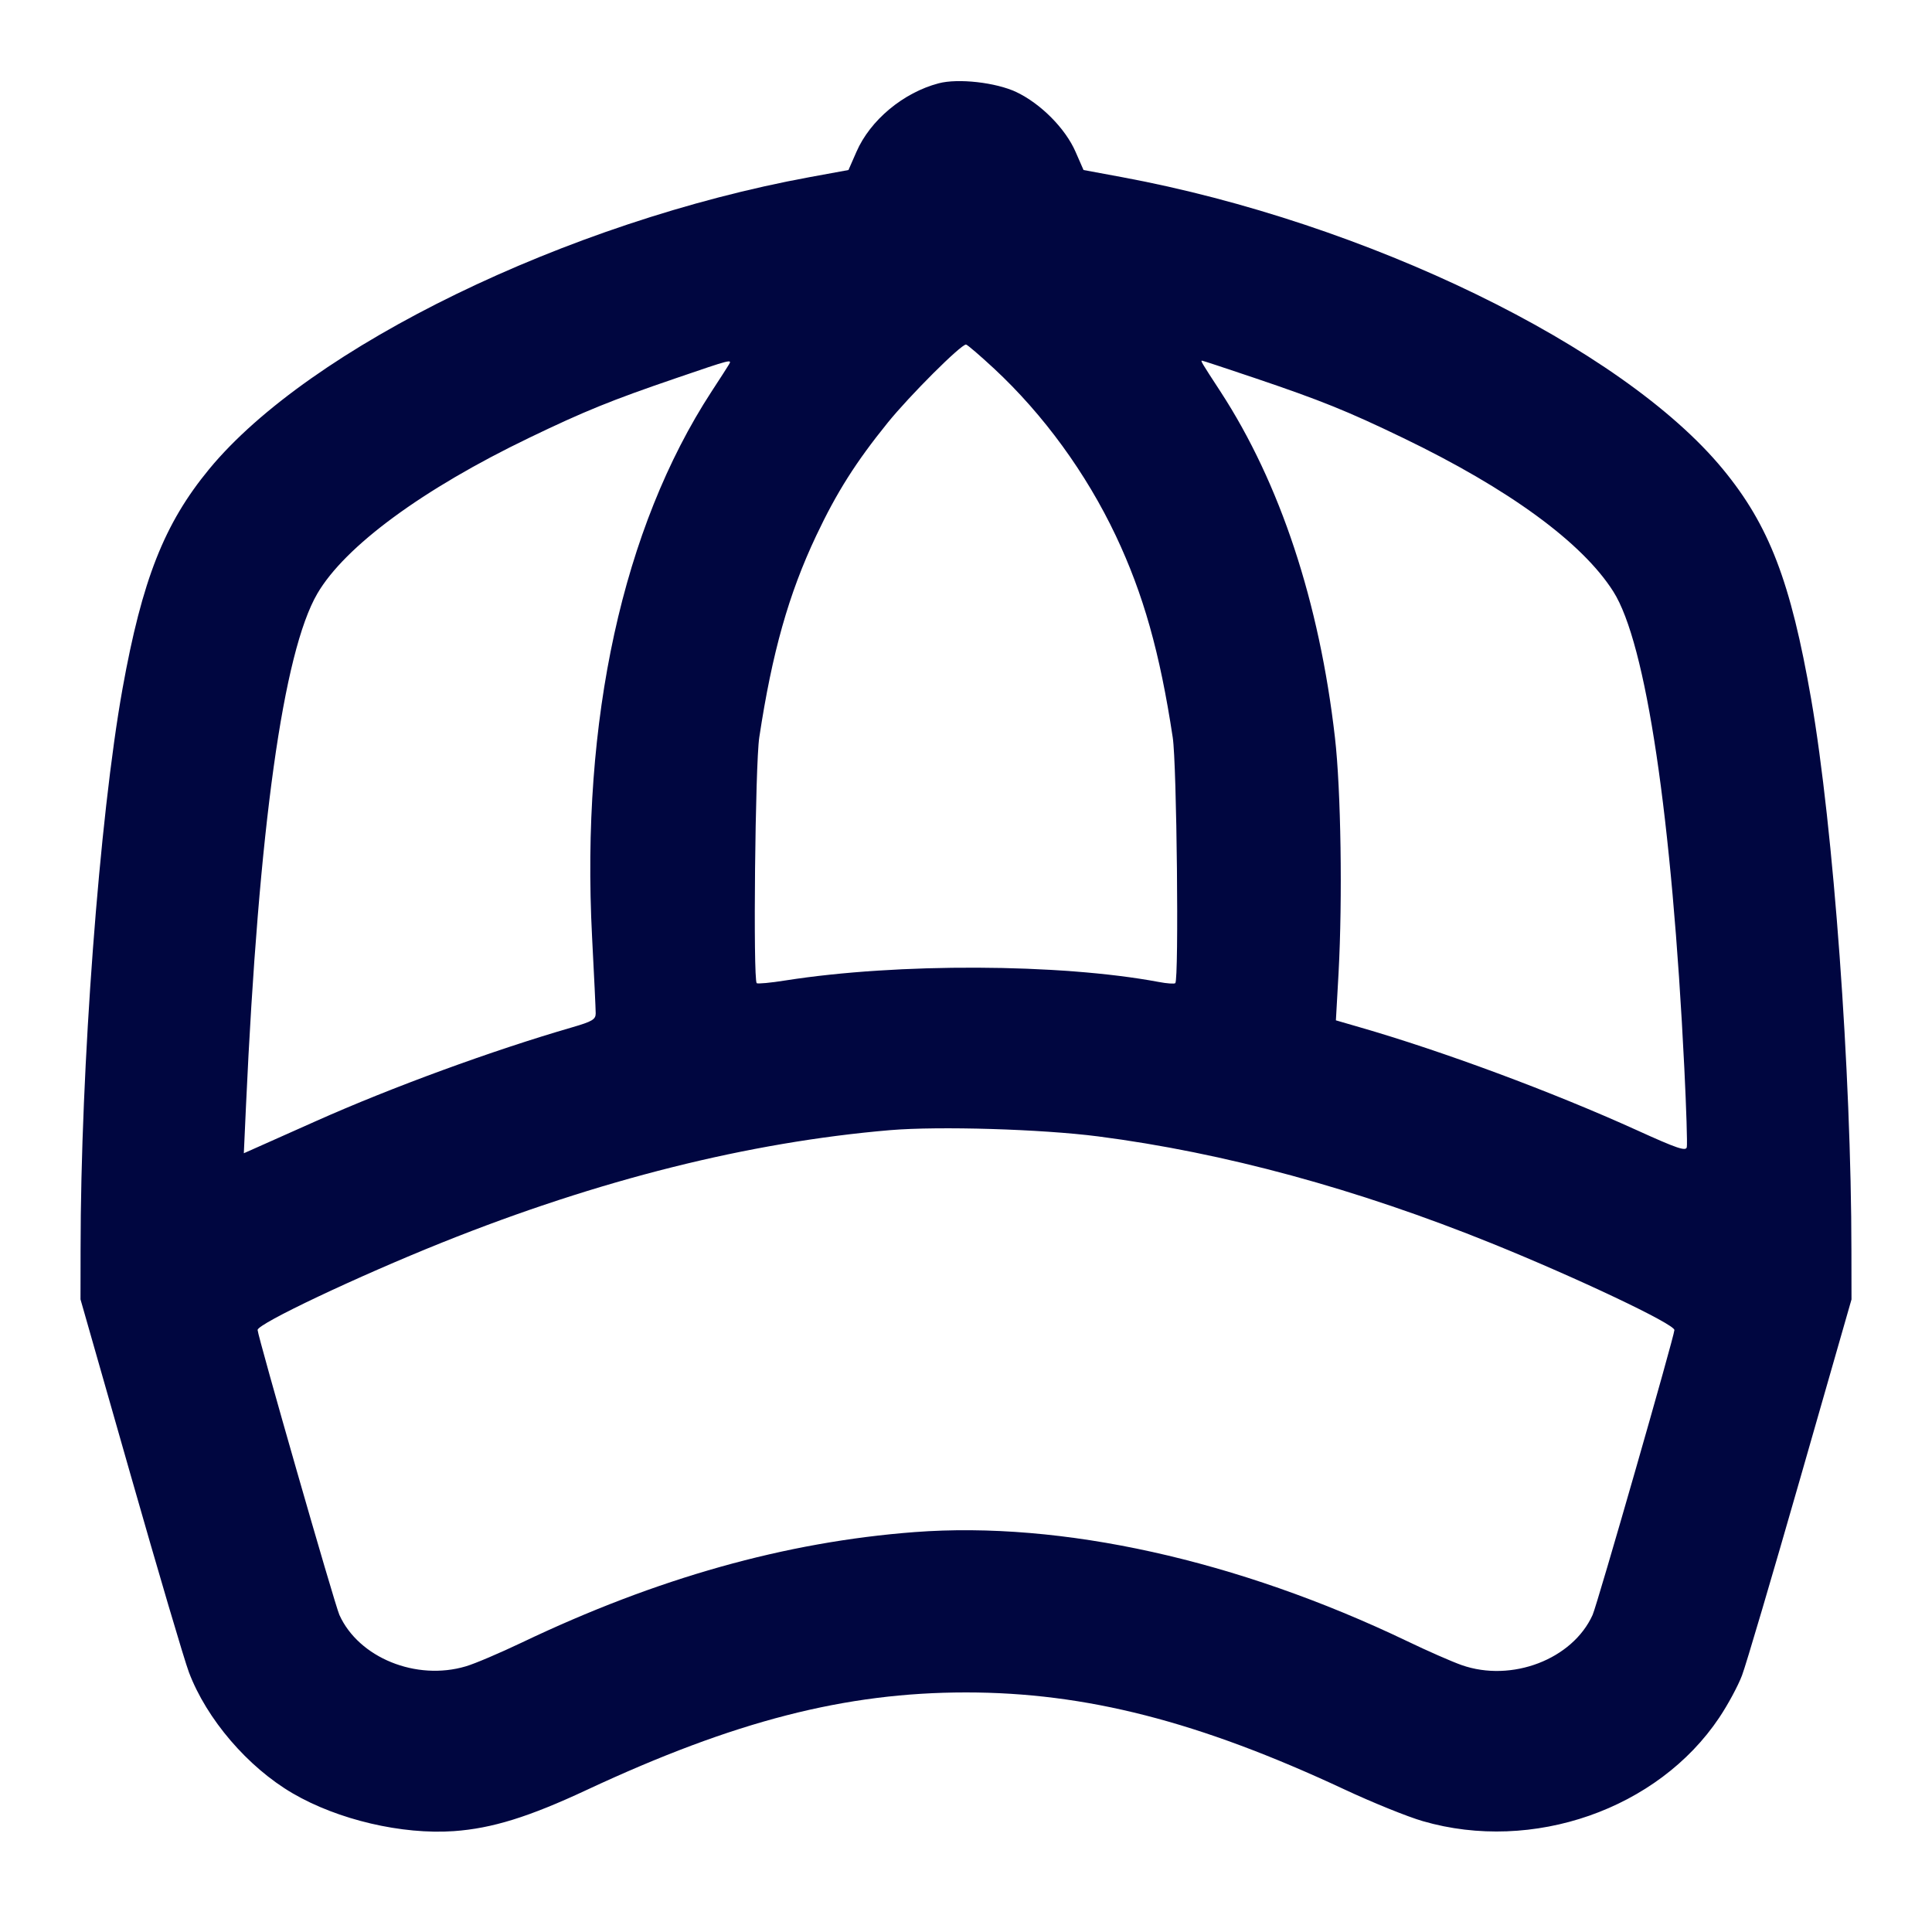 <svg xmlns="http://www.w3.org/2000/svg" width="24" height="24" fill="currentColor" class="mmi mmi-baseballcap" viewBox="0 0 24 24"><path d="M11.660 1.035 C 11.220 1.151,10.810 1.493,10.639 1.886 L 10.540 2.112 10.060 2.200 C 7.052 2.753,3.849 4.310,2.598 5.828 C 2.040 6.505,1.766 7.201,1.522 8.555 C 1.235 10.156,1.002 13.259,1.001 15.520 L 1.000 16.141 1.622 18.320 C 1.964 19.519,2.290 20.623,2.347 20.774 C 2.566 21.354,3.077 21.951,3.635 22.277 C 4.198 22.606,4.993 22.792,5.638 22.747 C 6.114 22.713,6.570 22.571,7.289 22.235 C 9.122 21.379,10.502 21.024,12.000 21.024 C 13.487 21.024,14.890 21.383,16.697 22.227 C 17.047 22.391,17.487 22.569,17.675 22.623 C 19.039 23.019,20.596 22.475,21.357 21.337 C 21.465 21.176,21.592 20.940,21.640 20.812 C 21.689 20.684,22.014 19.582,22.364 18.361 L 23.000 16.142 22.999 15.541 C 22.998 13.318,22.776 10.284,22.499 8.685 C 22.245 7.224,21.977 6.526,21.402 5.828 C 20.149 4.308,16.972 2.764,13.940 2.201 L 13.460 2.112 13.361 1.886 C 13.235 1.596,12.928 1.287,12.624 1.143 C 12.371 1.024,11.901 0.971,11.660 1.035 M12.349 4.579 C 12.963 5.150,13.493 5.878,13.861 6.655 C 14.203 7.379,14.408 8.104,14.568 9.160 C 14.619 9.490,14.646 12.167,14.600 12.213 C 14.589 12.224,14.496 12.218,14.393 12.198 C 13.167 11.969,11.152 11.961,9.760 12.179 C 9.573 12.209,9.411 12.224,9.400 12.213 C 9.354 12.168,9.381 9.490,9.432 9.160 C 9.592 8.104,9.797 7.379,10.139 6.655 C 10.394 6.115,10.632 5.740,11.029 5.249 C 11.302 4.912,11.935 4.280,12.000 4.280 C 12.015 4.280,12.172 4.415,12.349 4.579 M9.054 4.530 C 9.038 4.558,8.940 4.709,8.837 4.867 C 7.736 6.560,7.215 8.941,7.355 11.640 C 7.380 12.113,7.400 12.540,7.400 12.588 C 7.400 12.664,7.357 12.689,7.110 12.761 C 6.113 13.050,4.868 13.506,3.929 13.925 C 3.583 14.080,3.239 14.233,3.164 14.266 L 3.029 14.326 3.056 13.733 C 3.214 10.281,3.518 8.101,3.942 7.374 C 4.285 6.786,5.250 6.076,6.573 5.439 C 7.258 5.109,7.589 4.974,8.400 4.697 C 9.087 4.462,9.097 4.459,9.054 4.530 M15.584 4.695 C 16.406 4.973,16.735 5.105,17.427 5.439 C 18.741 6.072,19.654 6.738,20.041 7.348 C 20.448 7.988,20.769 10.143,20.923 13.263 C 20.948 13.771,20.962 14.215,20.954 14.251 C 20.943 14.304,20.831 14.266,20.334 14.040 C 19.287 13.565,17.925 13.059,16.888 12.760 L 16.595 12.675 16.628 12.088 C 16.678 11.166,16.658 9.810,16.583 9.160 C 16.390 7.478,15.902 6.003,15.163 4.867 C 14.924 4.501,14.912 4.480,14.932 4.480 C 14.941 4.480,15.234 4.577,15.584 4.695 M13.643 14.117 C 15.204 14.319,16.853 14.767,18.532 15.446 C 19.590 15.874,20.800 16.447,20.800 16.522 C 20.800 16.593,19.841 19.936,19.784 20.061 C 19.535 20.613,18.778 20.903,18.156 20.684 C 18.037 20.642,17.733 20.509,17.480 20.387 C 15.371 19.377,13.188 18.894,11.363 19.032 C 9.758 19.154,8.158 19.604,6.483 20.404 C 6.210 20.534,5.897 20.668,5.786 20.700 C 5.170 20.883,4.456 20.593,4.216 20.061 C 4.159 19.936,3.200 16.593,3.200 16.521 C 3.200 16.444,4.442 15.856,5.500 15.432 C 7.439 14.655,9.306 14.188,11.058 14.039 C 11.667 13.988,12.936 14.026,13.643 14.117 " fill="#000640" stroke="none" fill-rule="evenodd"></path></svg>